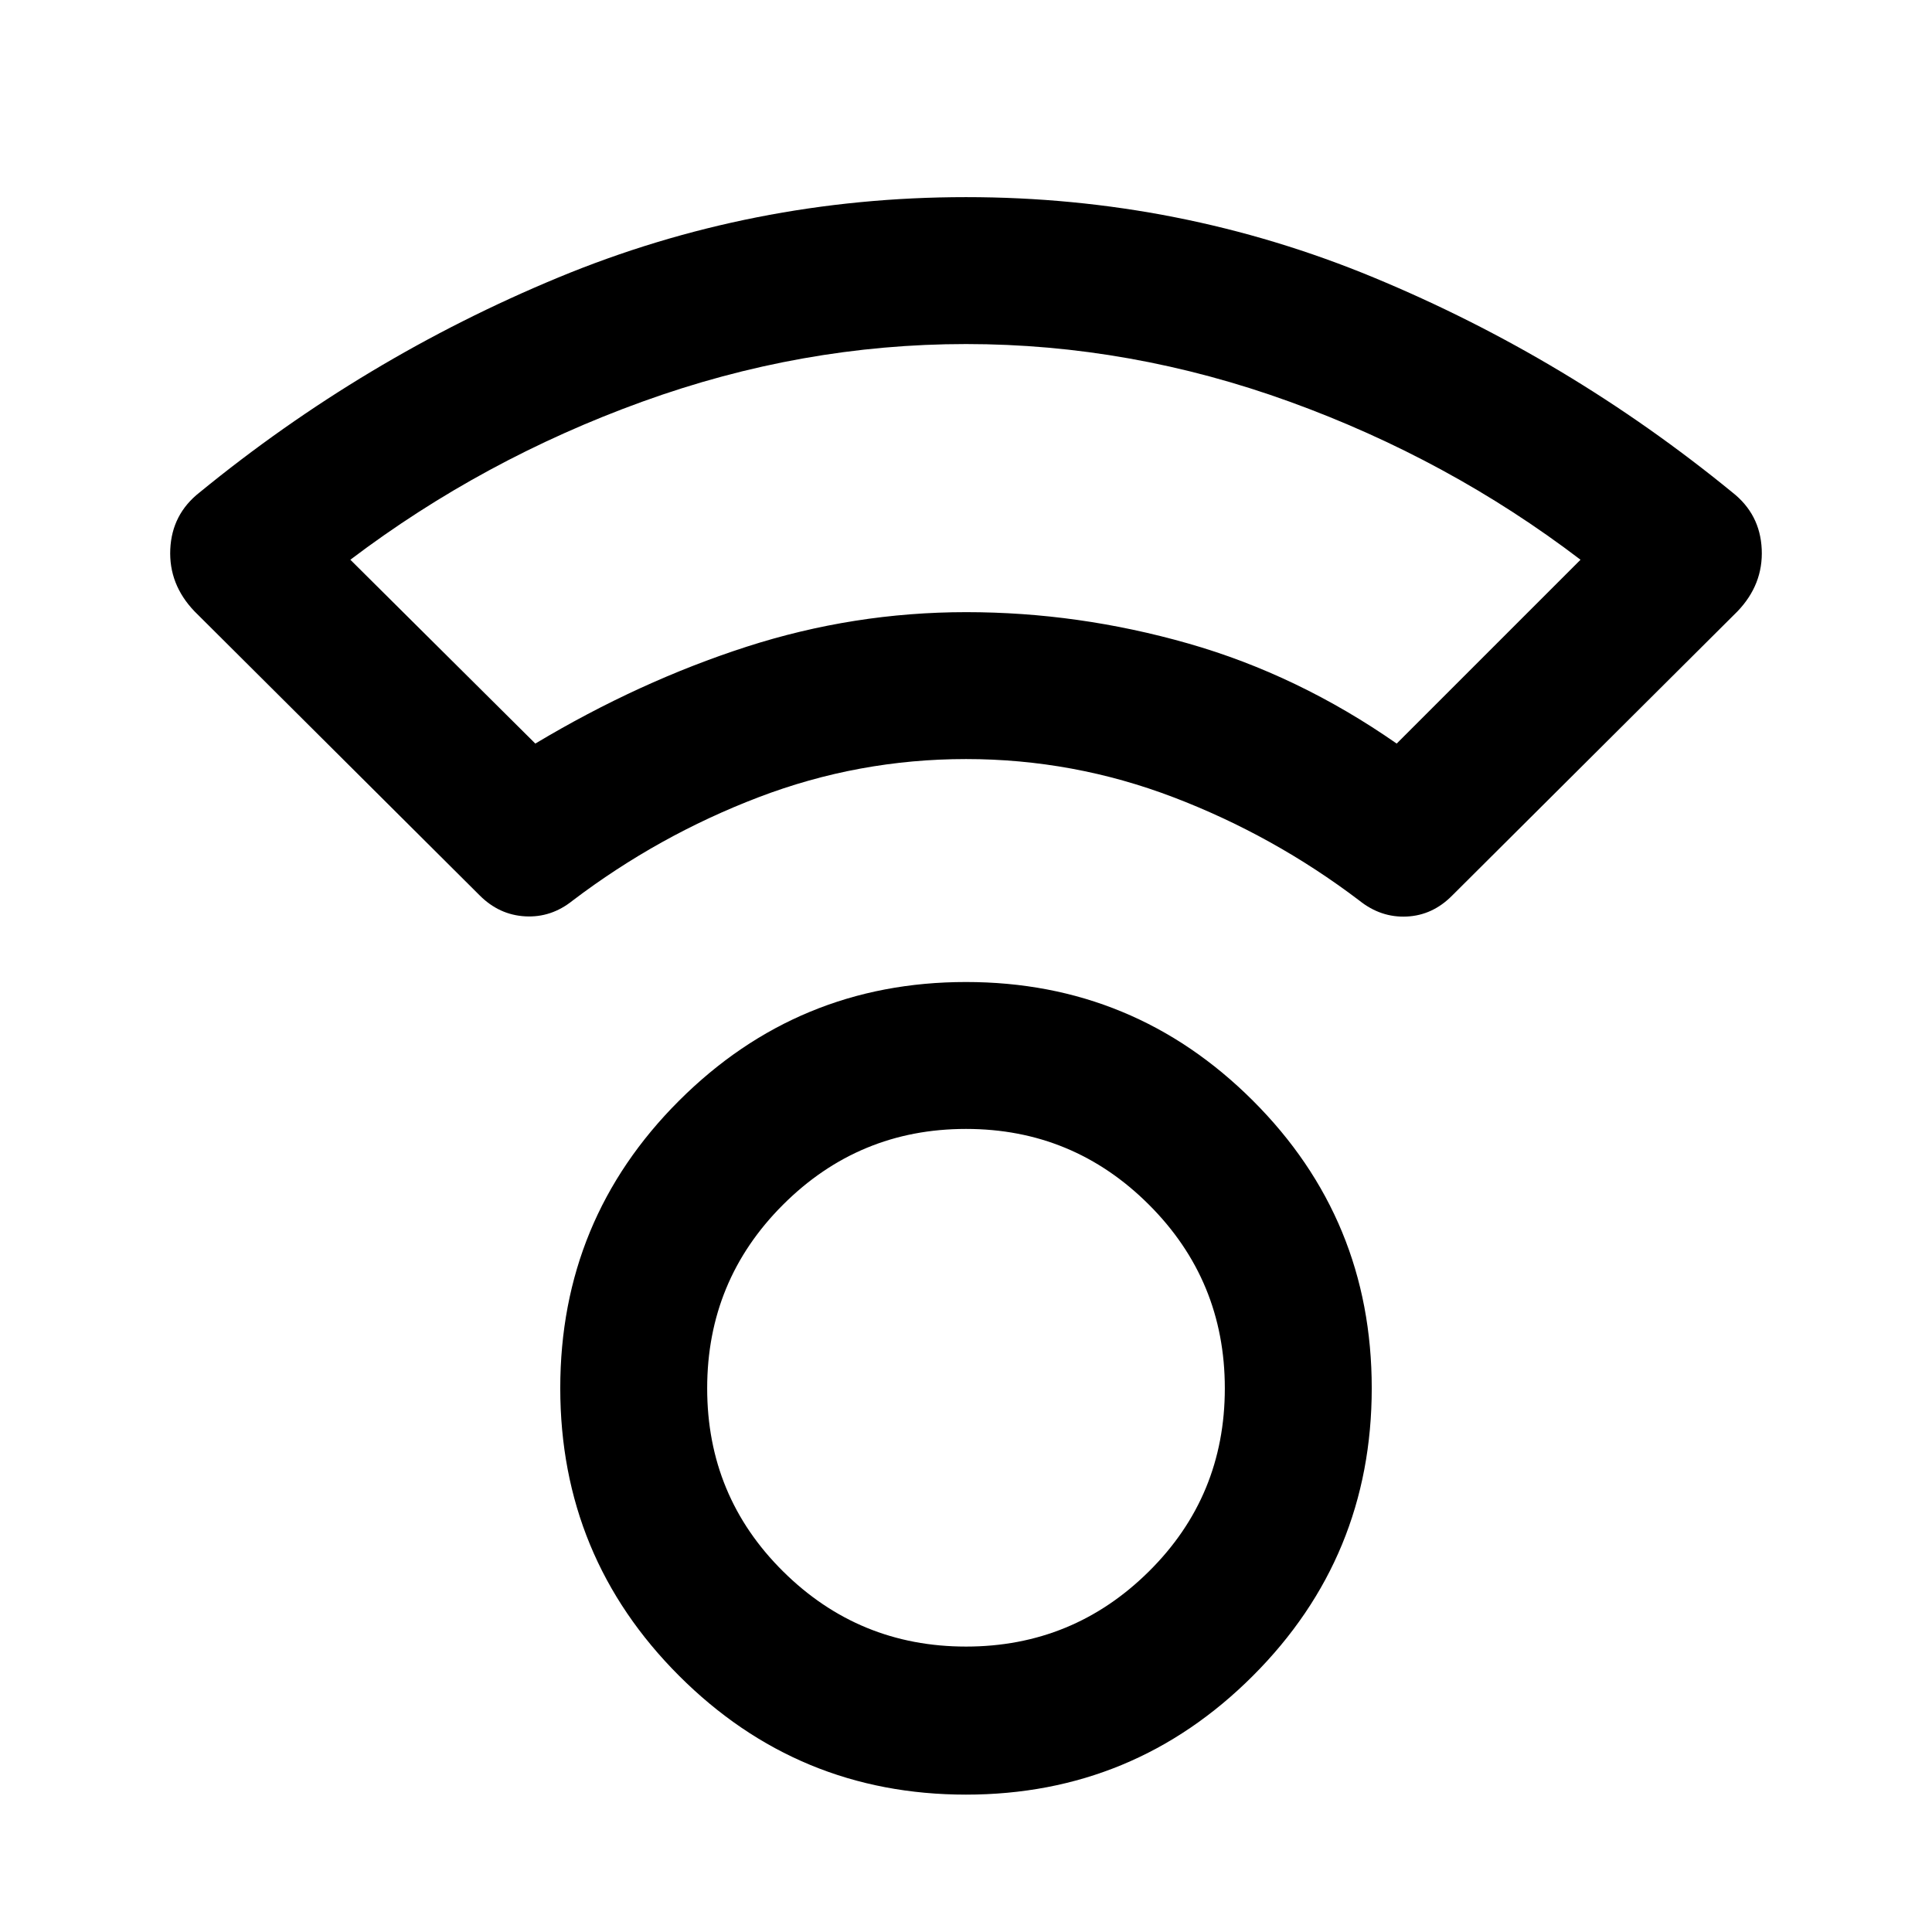 <svg xmlns="http://www.w3.org/2000/svg" width="48" height="48" viewBox="0 -960 960 960"><path d="M480-68.26q-83.522 0-142.566-59.044-59.043-59.044-59.043-142.935t59.043-142.848Q396.478-472.044 480-472.044t142.566 58.957q59.043 58.957 59.043 142.848 0 83.891-59.043 142.935Q563.522-68.26 480-68.26Zm0-73.566q53.21 0 90.909-37.37 37.7-37.369 37.7-90.956t-37.7-91.239Q533.21-399.043 480-399.043q-53.21 0-90.909 37.652-37.7 37.652-37.7 91.239t37.7 90.956q37.699 37.37 90.909 37.37Zm-.032-441q-53.403 0-103.12 19-49.718 19-92.283 51.304-10.665 8.565-23.593 7.848-12.929-.717-22.584-10.373L96.652-656.218q-12.826-13.391-12.044-30.848.783-17.457 14.609-28.283 81.565-66.696 178.044-106.696 96.478-40 202.739-40 106.261 0 202.739 40 96.479 40 178.044 106.696 13.826 10.826 14.609 28.283.782 17.457-12.044 30.848L721.612-515.047q-9.707 9.856-22.594 10.473-12.888.617-23.583-7.948-42.565-32.304-92.315-51.304t-103.152-19ZM266-590.523q51.565-30.869 104.871-48.086 53.306-17.218 109.251-17.218 55.748 0 110.313 15.576Q645-624.675 694-590.523l91.348-91.347q-65.435-49.87-144.501-78.522-79.066-28.652-160.826-28.652-81.76 0-160.912 28.652T174.087-681.87L266-590.523Zm213.435-65.304ZM480-270.435Z"/></svg>